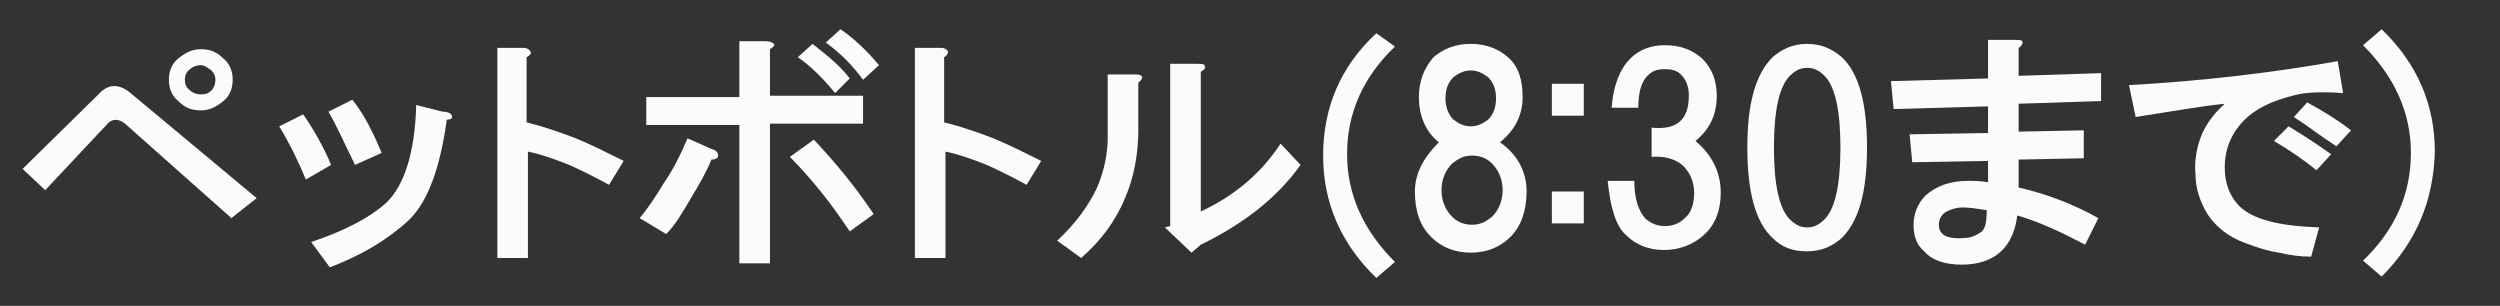 <?xml version="1.0" encoding="utf-8"?>
<!-- Generator: Adobe Illustrator 19.2.0, SVG Export Plug-In . SVG Version: 6.00 Build 0)  -->
<svg version="1.1" id="レイヤー_1" xmlns="http://www.w3.org/2000/svg" xmlns:xlink="http://www.w3.org/1999/xlink" x="0px"
	 y="0px" viewBox="0 0 188 23" style="enable-background:new 0 0 188 23;" xml:space="preserve">
<rect x="0" y="0" width="188" height="23" fill="#333333" stroke="none"/>
<style type="text/css">
	.st0{enable-background:new    ;}
	.st1{fill:#FCFAFA;}
</style>
<g class="st0">
	<path class="st1" d="M9.7,6.9l9.6,8l-1.9,1.5L9.4,9.3C8.9,8.9,8.4,8.9,8,9.4l-4.6,4.9l-1.7-1.6l5.7-5.6C8.1,6.3,8.9,6.3,9.7,6.9z
		 M16.8,4.4c0.5,0.4,0.7,1,0.7,1.6c0,0.6-0.2,1.2-0.7,1.6c-0.5,0.4-1,0.7-1.7,0.7c-0.7,0-1.2-0.2-1.7-0.7c-0.5-0.4-0.7-1-0.7-1.6
		c0-0.6,0.2-1.2,0.7-1.6c0.5-0.4,1-0.7,1.7-0.7C15.8,3.7,16.3,3.9,16.8,4.4z M15.9,6.8c0.2-0.2,0.3-0.5,0.3-0.8
		c0-0.3-0.1-0.5-0.3-0.7c-0.3-0.2-0.5-0.4-0.8-0.4S14.5,5,14.3,5.2c-0.3,0.2-0.4,0.5-0.4,0.8c0,0.3,0.1,0.6,0.4,0.8
		c0.2,0.2,0.5,0.3,0.8,0.3C15.5,7.1,15.7,7,15.9,6.8z"/>
	<path class="st1" d="M23,13.5c-0.5-1.2-1.1-2.5-2-4l1.8-0.9c0.9,1.3,1.6,2.6,2.1,3.8L23,13.5z M34,8.8C34,8.9,33.9,9,33.6,9
		c-0.5,3.6-1.4,6.1-2.8,7.5c-1.6,1.5-3.6,2.7-6,3.6l-1.4-1.9c2.4-0.8,4.4-1.8,5.7-3c1.3-1.3,2.1-3.7,2.2-7.3l2,0.5
		C33.8,8.4,34,8.6,34,8.8z M28.7,11.5l-2,0.9c-0.7-1.4-1.3-2.8-2-4l1.8-0.9C27.3,8.5,28,9.8,28.7,11.5z"/>
	<path class="st1" d="M39.9,3.9c0.1,0.1-0.1,0.3-0.3,0.4v4.9c1.2,0.3,2.4,0.7,3.7,1.2c1.2,0.5,2.4,1.1,3.6,1.7l-1.1,1.8
		c-1.1-0.6-2.1-1.1-3-1.5c-1-0.4-2.1-0.8-3.1-1v8h-2.3V3.6h2C39.6,3.6,39.8,3.7,39.9,3.9z"/>
	<path class="st1" d="M51.9,15c-0.6,1-1.1,1.9-1.8,2.6l-2-1.2c0.6-0.7,1.2-1.6,1.8-2.6c0.7-1,1.3-2.2,1.8-3.4l1.8,0.8
		c0.4,0.1,0.5,0.3,0.5,0.5c0,0.2-0.2,0.3-0.5,0.3C53.1,13,52.5,14,51.9,15z M58.2,3.3c0.1,0.1-0.1,0.3-0.3,0.4v3.5h7v2.1h-7v10.5
		h-2.3V9.4h-7V7.3h7V3.1h2C57.9,3.1,58.1,3.2,58.2,3.3z M65.7,16.1l-1.8,1.3c-0.6-0.9-1.3-1.9-2.1-2.9c-0.8-1-1.6-1.9-2.4-2.7
		l1.8-1.3C62.8,12.2,64.3,14,65.7,16.1z M63.9,5.9L62.8,7c-0.9-1.1-1.8-2-2.8-2.7l1.1-1C62.4,4.3,63.3,5.1,63.9,5.9z M66.1,4.9
		L64.9,6c-0.8-1.1-1.7-2-2.8-2.8l1.1-1C64.1,2.8,65.1,3.7,66.1,4.9z"/>
	<path class="st1" d="M71.3,3.9C71.3,4,71.2,4.2,71,4.3v4.9c1.2,0.3,2.4,0.7,3.7,1.2c1.2,0.5,2.4,1.1,3.6,1.7l-1.1,1.8
		c-1.1-0.6-2.1-1.1-3-1.5c-1-0.4-2.1-0.8-3.1-1v8h-2.3V3.6h2C71,3.6,71.2,3.7,71.3,3.9z"/>
	<path class="st1" d="M85.9,5.8c0,0.1-0.1,0.3-0.3,0.4v3.6c0,1.7-0.3,3.5-1,5.1c-0.7,1.7-1.8,3.2-3.3,4.5l-1.8-1.3
		c1.4-1.3,2.4-2.7,3-4c0.6-1.4,0.8-2.7,0.8-3.8V5.6h2C85.6,5.6,85.8,5.6,85.9,5.8z M90.6,5c0.1,0.1-0.1,0.3-0.3,0.4v10.5
		c2.4-1.1,4.5-2.8,6-5.1l1.5,1.6c-1.7,2.4-4.2,4.4-7.5,6l-0.7,0.6l-2-1.9l0.4-0.1V4.8h2C90.4,4.8,90.6,4.8,90.6,5z"/>
	<path class="st1" d="M104.9,3.5c-2.4,2.3-3.6,5-3.6,8.1c0,3,1.2,5.7,3.6,8.1l-1.4,1.2c-2.7-2.6-4-5.7-4-9.2c0-3.6,1.3-6.7,4-9.2
		L104.9,3.5z"/>
	<path class="st1" d="M113.4,4.3c0.8,0.7,1.1,1.7,1.1,3c0,1.4-0.6,2.5-1.7,3.4c1.3,0.9,2,2.2,2,3.7c0,1.4-0.4,2.6-1.2,3.4
		c-0.8,0.8-1.8,1.2-3,1.2c-1.2,0-2.2-0.4-3-1.2c-0.8-0.8-1.2-1.9-1.2-3.4c0-1.3,0.6-2.5,1.8-3.7c-1-0.8-1.5-2-1.5-3.4
		c0-1.2,0.4-2.2,1.1-3c0.7-0.6,1.6-1,2.8-1C111.8,3.3,112.7,3.7,113.4,4.3z M109.2,16.3c0.4,0.4,0.9,0.6,1.5,0.6
		c0.6,0,1-0.2,1.5-0.6c0.5-0.5,0.8-1.2,0.8-2c0-0.8-0.3-1.5-0.8-2c-0.4-0.4-0.9-0.6-1.5-0.6c-0.6,0-1,0.2-1.5,0.6
		c-0.5,0.5-0.8,1.2-0.8,2C108.4,15.1,108.7,15.8,109.2,16.3z M111.9,5.8c-0.4-0.3-0.8-0.5-1.3-0.5c-0.5,0-0.9,0.2-1.3,0.5
		c-0.4,0.4-0.6,0.9-0.6,1.6c0,0.6,0.2,1.2,0.6,1.6c0.4,0.3,0.8,0.5,1.3,0.5c0.5,0,0.9-0.2,1.3-0.5c0.4-0.4,0.6-0.9,0.6-1.6
		C112.5,6.7,112.3,6.2,111.9,5.8z"/>
	<path class="st1" d="M119.1,8.7h-2.4V6.3h2.4V8.7z M119.1,16.8h-2.4v-2.4h2.4V16.8z"/>
	<path class="st1" d="M127.5,10.6c1.3,1.1,1.9,2.4,1.9,3.9c0,1.3-0.4,2.4-1.3,3.2c-0.8,0.7-1.8,1.1-3,1.1c-1.1,0-2.1-0.4-2.8-1.1
		c-0.8-0.7-1.2-2.1-1.4-4.1h2c0,1.3,0.3,2.3,0.9,2.9c0.4,0.3,0.8,0.5,1.4,0.5c0.6,0,1.1-0.2,1.5-0.6c0.5-0.4,0.7-1.1,0.7-1.9
		c0-0.8-0.3-1.5-0.8-2s-1.4-0.8-2.4-0.7V9.6c1.9,0.2,2.8-0.6,2.8-2.4c0-0.7-0.2-1.2-0.6-1.6c-0.3-0.3-0.7-0.4-1.2-0.4
		c-0.5,0-0.9,0.1-1.2,0.4c-0.6,0.5-0.8,1.4-0.8,2.5h-2c0.1-1.6,0.6-2.9,1.4-3.7c0.7-0.7,1.6-1,2.6-1c1.1,0,2,0.3,2.8,1
		c0.7,0.7,1.1,1.6,1.1,2.8C129.1,8.6,128.6,9.7,127.5,10.6z"/>
	<path class="st1" d="M138.5,4.3c1.3,1.2,1.9,3.5,1.9,6.8c0,3.3-0.6,5.5-1.9,6.8c-0.7,0.6-1.5,1-2.6,1s-1.9-0.3-2.6-1
		c-1.3-1.2-1.9-3.5-1.9-6.8c0-3.3,0.6-5.5,1.9-6.8c0.7-0.6,1.5-1,2.6-1S137.8,3.7,138.5,4.3z M134.6,5.7c-0.8,0.8-1.2,2.6-1.2,5.4
		c0,2.8,0.4,4.6,1.2,5.4c0.4,0.4,0.8,0.6,1.3,0.6s0.9-0.2,1.3-0.6c0.8-0.8,1.2-2.6,1.2-5.4c0-2.8-0.4-4.6-1.2-5.4
		c-0.4-0.4-0.8-0.6-1.3-0.6S135,5.3,134.6,5.7z"/>
	<path class="st1" d="M152.1,3.2c0,0.1-0.1,0.3-0.3,0.4v2.1l6.2-0.2v2.1l-6.2,0.2v2.1l4.9-0.1v2.1l-4.9,0.1v2.1
		c2.2,0.5,4.2,1.3,6,2.3l-1,2c-1.7-0.9-3.4-1.7-5.1-2.2c-0.3,2.4-1.7,3.7-4.2,3.7c-1.2,0-2.2-0.3-2.8-1c-0.6-0.5-0.8-1.2-0.8-2
		c0-0.8,0.3-1.6,0.9-2.2c0.8-0.7,1.8-1.1,3.2-1.1c0.4,0,0.9,0,1.5,0.1v-1.6l-5.7,0.1l-0.2-2.1l5.9-0.1V8l-7.1,0.2l-0.2-2.1l7.3-0.2
		V3h2C151.9,3,152.1,3,152.1,3.2z M146.4,15.9c-0.4,0.2-0.6,0.6-0.6,1c0,0.8,0.7,1.1,1.9,1c0.5,0,0.9-0.2,1.2-0.4
		c0.4-0.2,0.5-0.8,0.5-1.7c-0.7-0.1-1.3-0.2-1.8-0.2C147.2,15.6,146.8,15.7,146.4,15.9z"/>
	<path class="st1" d="M176.2,7c-1.5-0.1-2.8-0.1-3.8,0.2c-1.6,0.4-2.8,1-3.6,1.8c-1,1-1.5,2.2-1.5,3.6c0,1.2,0.4,2.2,1.1,2.9
		c1,1,3,1.5,6,1.6l-0.6,2.2c-0.8,0-1.6-0.1-2.4-0.3c-0.8-0.1-1.7-0.4-2.5-0.7c-1.4-0.5-2.3-1.3-2.9-2.2c-0.6-1-0.9-2-0.9-3
		c-0.1-1,0.1-2,0.4-2.8c0.3-0.8,0.9-1.7,1.8-2.5c-1.9,0.2-4.1,0.6-6.7,1l-0.5-2.4c5.4-0.3,10.6-0.9,15.7-1.8L176.2,7z M175.3,11.6
		l-1.1,1.2c-1-0.8-2-1.5-3.2-2.2l1.1-1.1C173.6,10.4,174.6,11.1,175.3,11.6z M176.8,9.8l-1.1,1.2c-1.1-0.7-2.1-1.5-3.2-2.2l1-1.1
		C174.8,8.4,175.9,9.1,176.8,9.8z"/>
	<path class="st1" d="M179.1,20.8l-1.4-1.2c2.4-2.3,3.6-5,3.6-8.1c0-3-1.2-5.7-3.6-8.1l1.4-1.2c2.7,2.6,4,5.7,4,9.2
		C183,15.1,181.7,18.2,179.1,20.8z"/>
</g>
</svg>
